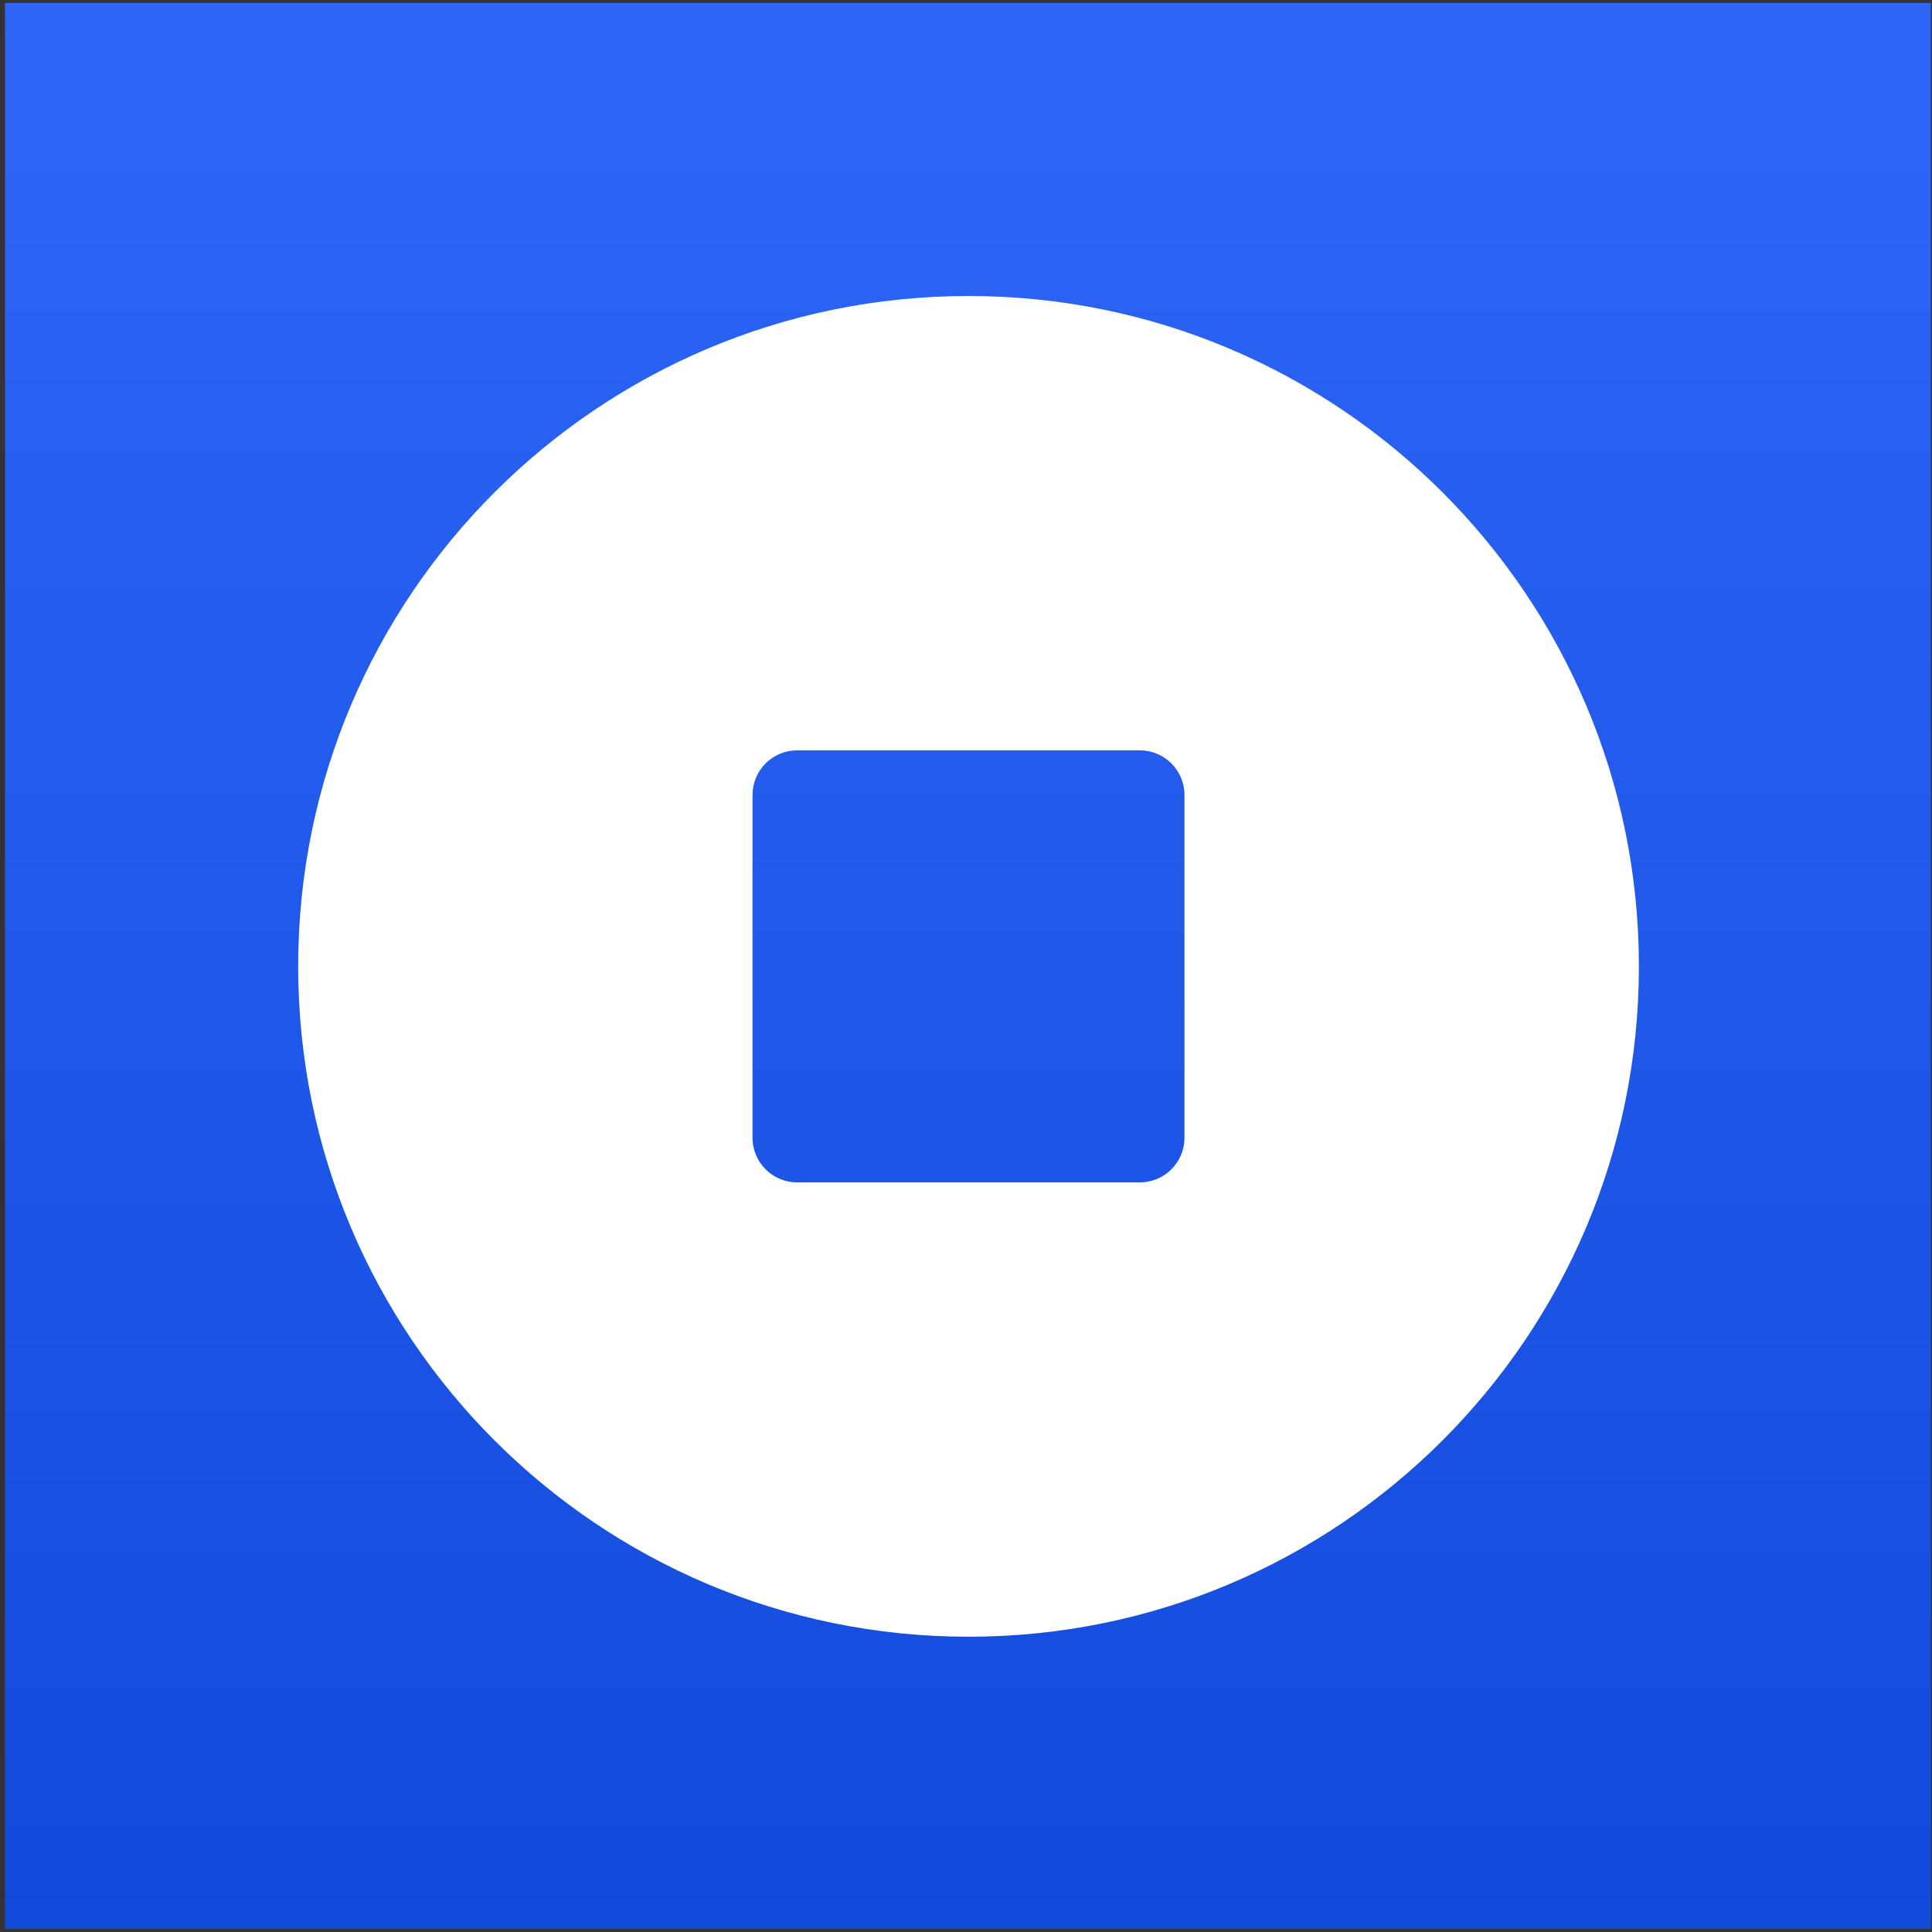 <svg viewBox="0 0 24 24" fill="none" xmlns="http://www.w3.org/2000/svg">
<rect x="0" y="0" width="24" height="24" fill="#333333" stroke="none"/>
<path d="M0.062 0.036H23.986V23.959H0.062V0.036Z" fill="url(#paint0_linear)"/>
<path fill-rule="evenodd" clip-rule="evenodd" d="M3.704 12.005C3.704 16.604 7.432 20.332 12.031 20.332C16.63 20.332 20.359 16.604 20.359 12.005C20.359 7.406 16.63 3.677 12.031 3.677C7.432 3.677 3.704 7.406 3.704 12.005ZM9.903 9.321C9.596 9.321 9.348 9.57 9.348 9.876V14.133C9.348 14.439 9.596 14.688 9.903 14.688H14.159C14.466 14.688 14.714 14.439 14.714 14.133V9.876C14.714 9.57 14.466 9.321 14.159 9.321H9.903Z" fill="white"/>
<defs>
<linearGradient id="paint0_linear" x1="12.024" y1="0.036" x2="12.024" y2="23.959" gradientUnits="userSpaceOnUse">
<stop stop-color="#2E66F8"/>
<stop offset="1" stop-color="#124ADB"/>
</linearGradient>
</defs>
</svg>
